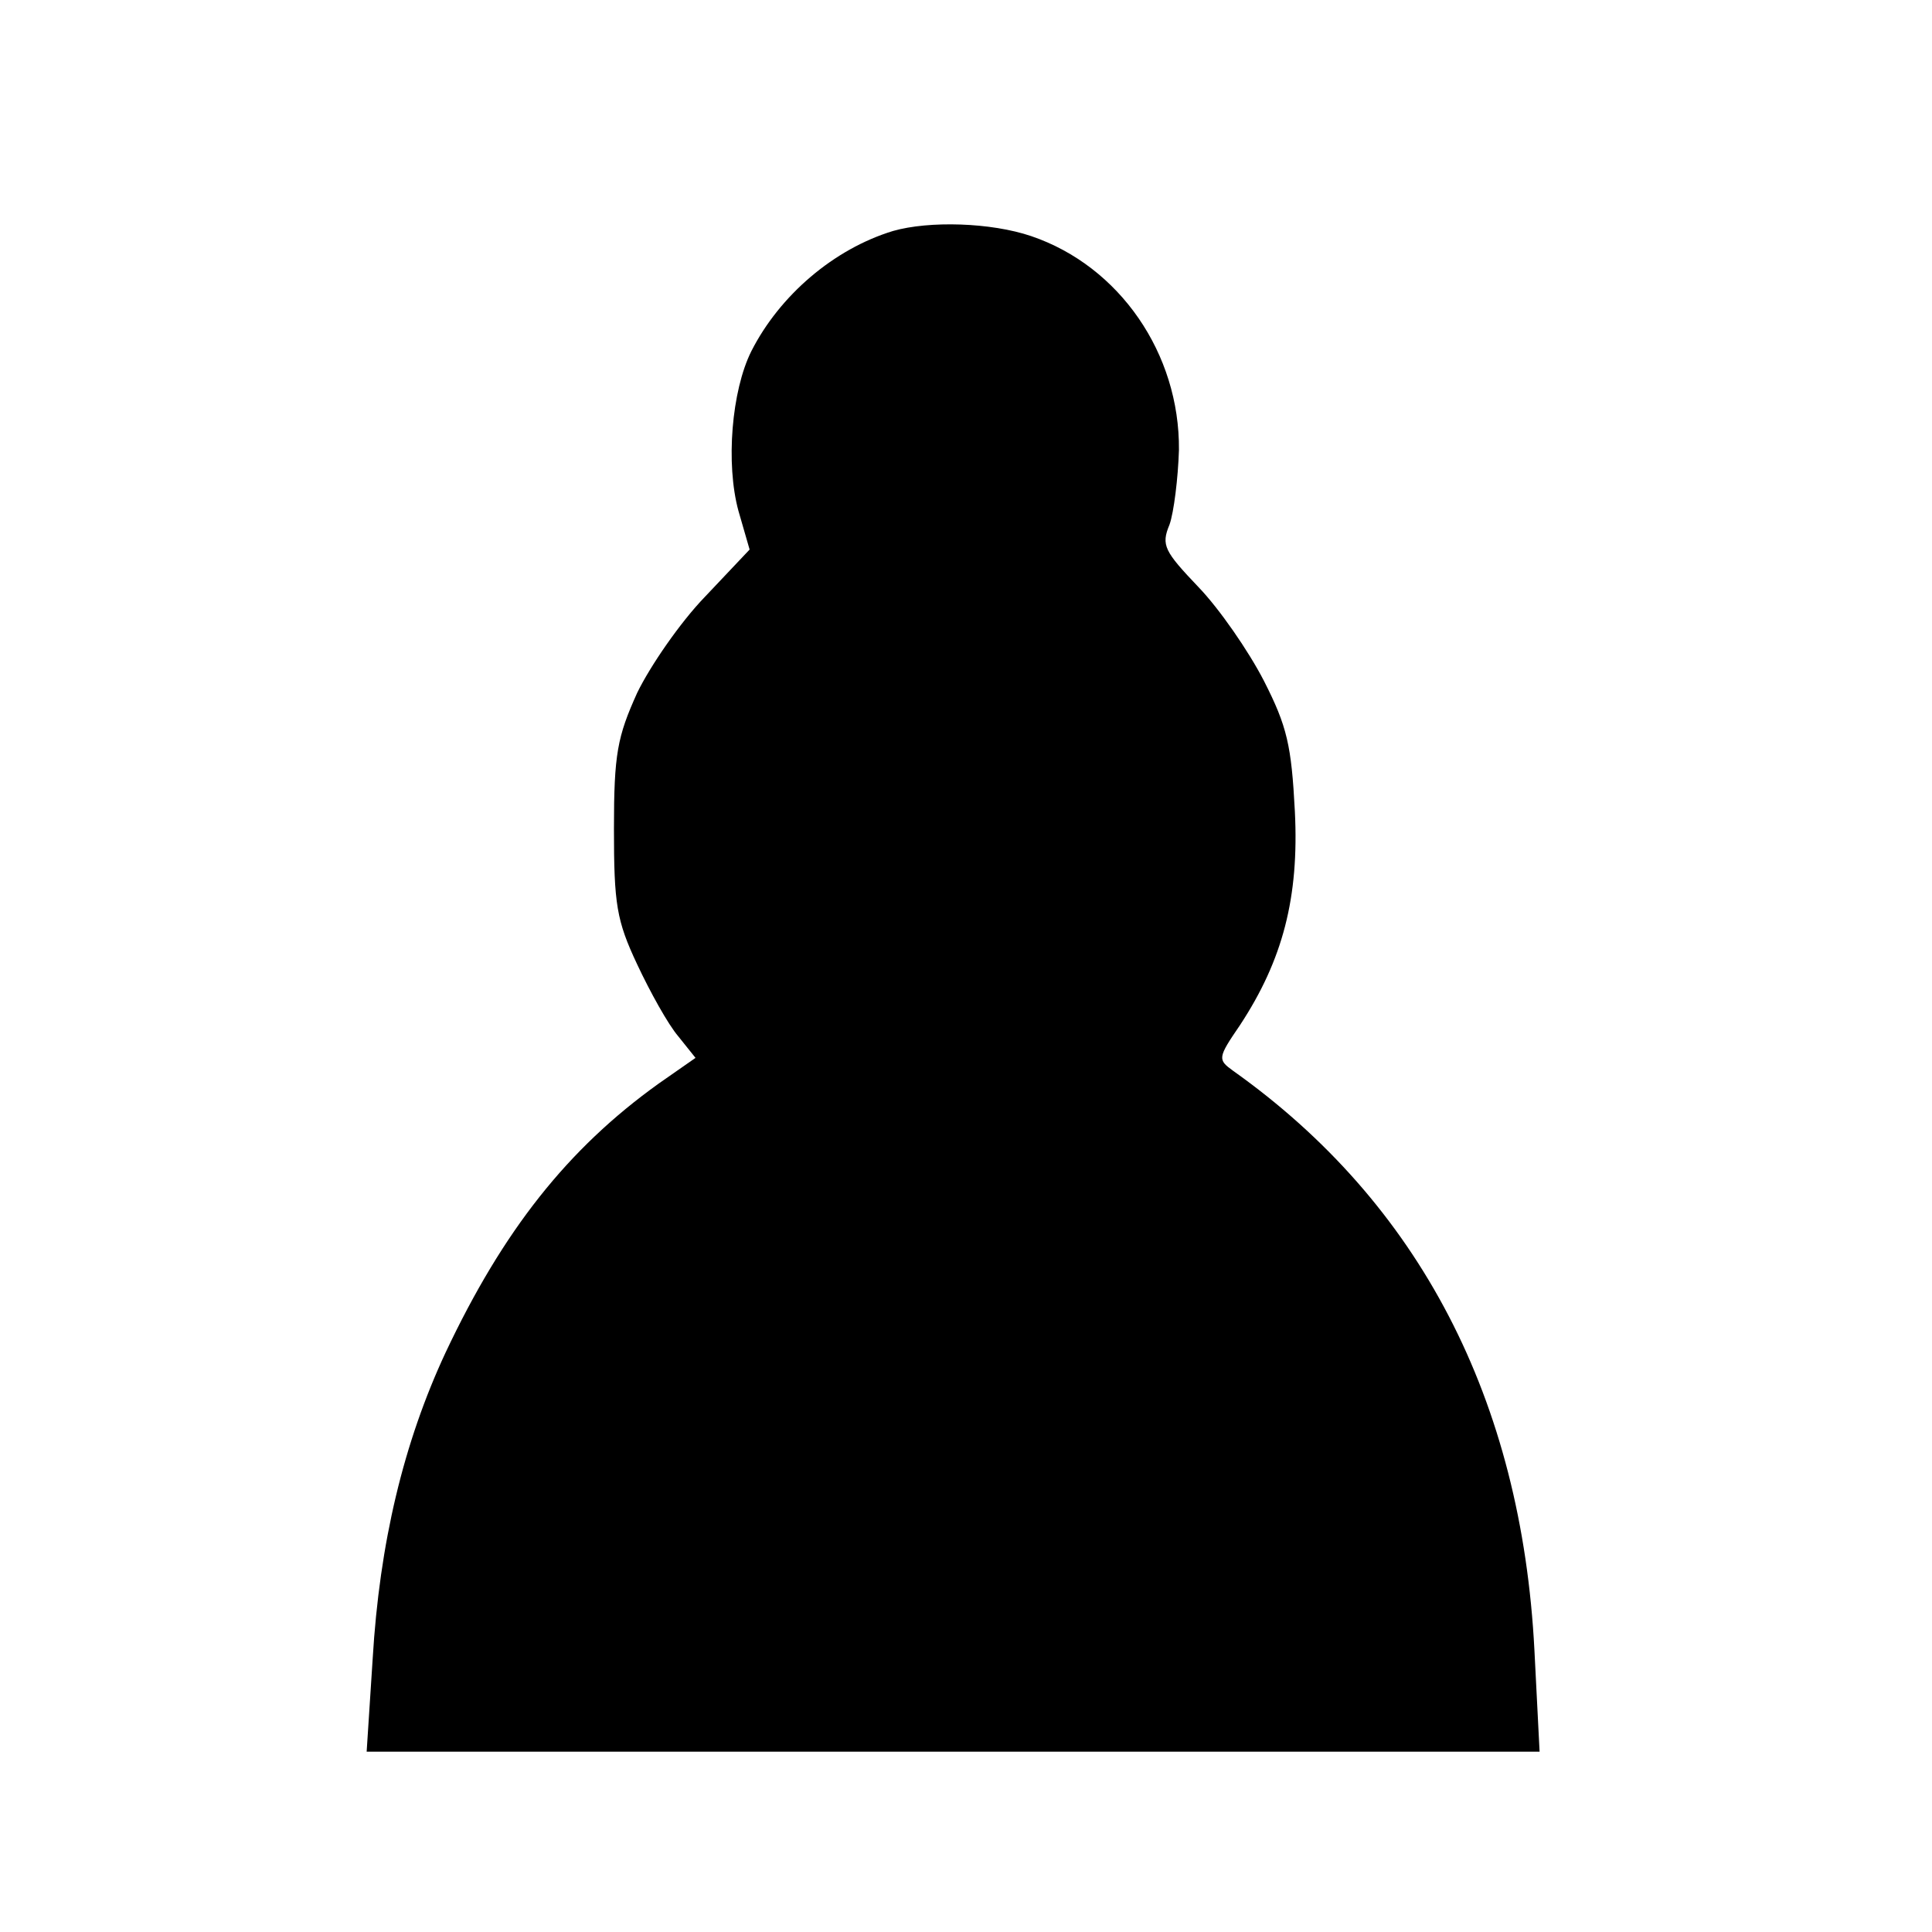 <svg version="1.0" xmlns="http://www.w3.org/2000/svg" width="300" height="300" viewBox="0 0 225 225"><path d="M104 26.9c-6.9 2.1-13.2 7.5-16.5 14-2.3 4.6-3 13.1-1.5 18.6l1.3 4.5-5.2 5.5c-2.9 3-6.4 8.1-7.9 11.2-2.3 5.1-2.7 7.1-2.7 15.8 0 8.8.3 10.7 2.7 15.8 1.5 3.2 3.6 7 4.8 8.4l2 2.5-4.3 3c-10.6 7.6-18.1 17.1-24.8 31.3-4.9 10.5-7.7 22.2-8.5 35.7l-.7 10.8h136.6l-.6-11.8c-1.5-29.2-13.4-52.1-35.1-67.5-1.8-1.3-1.8-1.5.8-5.3 5-7.6 6.9-14.9 6.4-24.9-.4-7.7-.9-9.9-3.6-15.2-1.8-3.5-5.2-8.4-7.6-10.9-4-4.2-4.4-4.9-3.4-7.3.5-1.4 1-5.4 1.1-8.7.1-11.2-6.9-21.4-17.2-24.9-4.7-1.6-11.9-1.8-16.1-.6z"/></svg>
